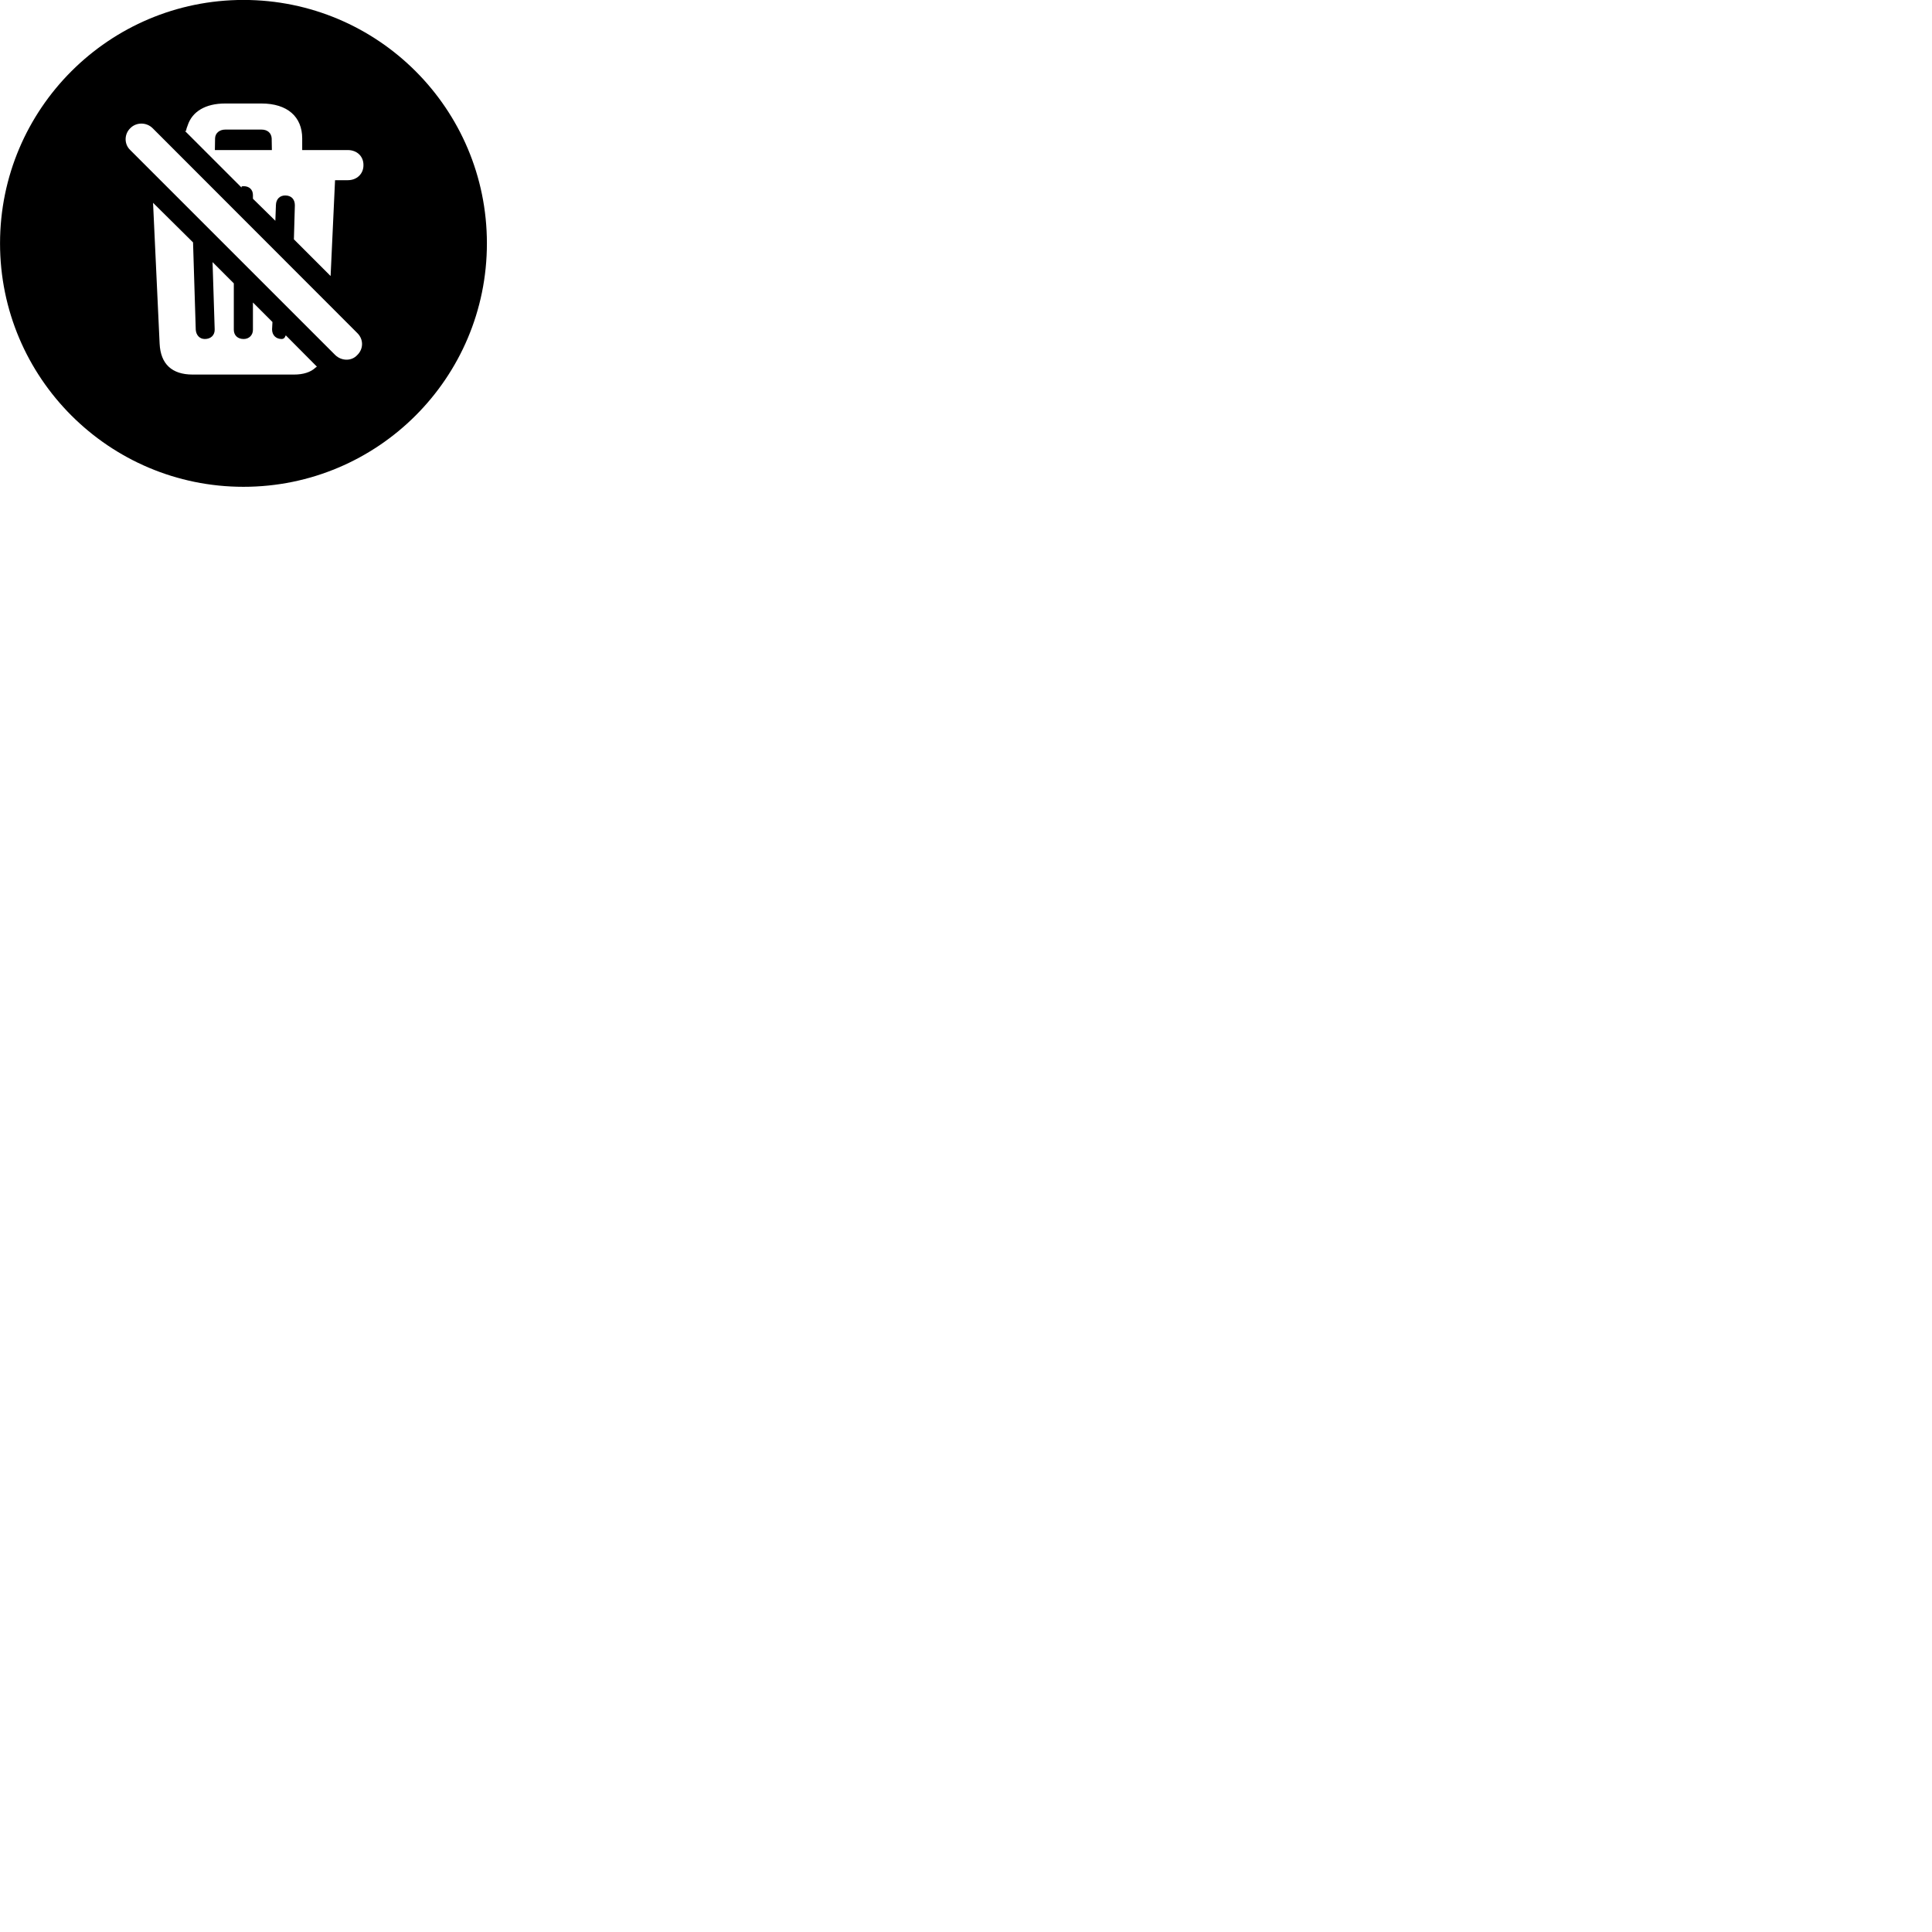 
        <svg xmlns="http://www.w3.org/2000/svg" viewBox="0 0 100 100">
            <path d="M12.602 25.197C19.562 25.197 25.202 19.557 25.202 12.597C25.202 5.637 19.562 -0.003 12.602 -0.003C5.652 -0.003 0.002 5.637 0.002 12.597C0.002 19.557 5.652 25.197 12.602 25.197ZM17.112 14.287L15.212 12.387L15.262 10.627C15.262 10.317 15.082 10.117 14.762 10.117C14.492 10.117 14.292 10.297 14.282 10.607L14.252 11.427L13.092 10.287V10.097C13.092 9.807 12.892 9.637 12.612 9.637C12.572 9.637 12.532 9.637 12.502 9.657V9.707L9.572 6.777H9.632C9.642 6.677 9.672 6.597 9.712 6.497C9.942 5.777 10.632 5.357 11.652 5.357H13.532C14.882 5.357 15.642 6.047 15.642 7.167V7.767H18.002C18.472 7.767 18.822 8.087 18.812 8.557C18.812 8.997 18.472 9.327 18.002 9.327H17.342ZM17.352 18.377L6.742 7.767C6.422 7.467 6.422 6.947 6.742 6.637C7.052 6.317 7.582 6.317 7.902 6.637L18.492 17.237C18.822 17.557 18.822 18.057 18.492 18.377C18.192 18.707 17.672 18.687 17.352 18.377ZM11.122 7.767H14.072L14.062 7.157C14.042 6.887 13.852 6.707 13.532 6.707H11.662C11.362 6.707 11.142 6.887 11.132 7.157ZM9.972 19.387C8.902 19.387 8.312 18.847 8.262 17.787L7.922 10.497L9.992 12.547L10.132 17.067C10.152 17.347 10.332 17.547 10.602 17.547C10.912 17.547 11.122 17.347 11.112 17.047L11.002 13.567L12.102 14.667V17.067C12.102 17.347 12.292 17.547 12.612 17.547C12.892 17.547 13.092 17.347 13.092 17.067V15.657L14.102 16.667L14.082 17.047C14.082 17.347 14.282 17.547 14.582 17.547C14.662 17.547 14.732 17.497 14.752 17.437L14.792 17.357L16.402 18.977L16.332 19.027C16.082 19.267 15.692 19.387 15.222 19.387Z" />
        </svg>
    